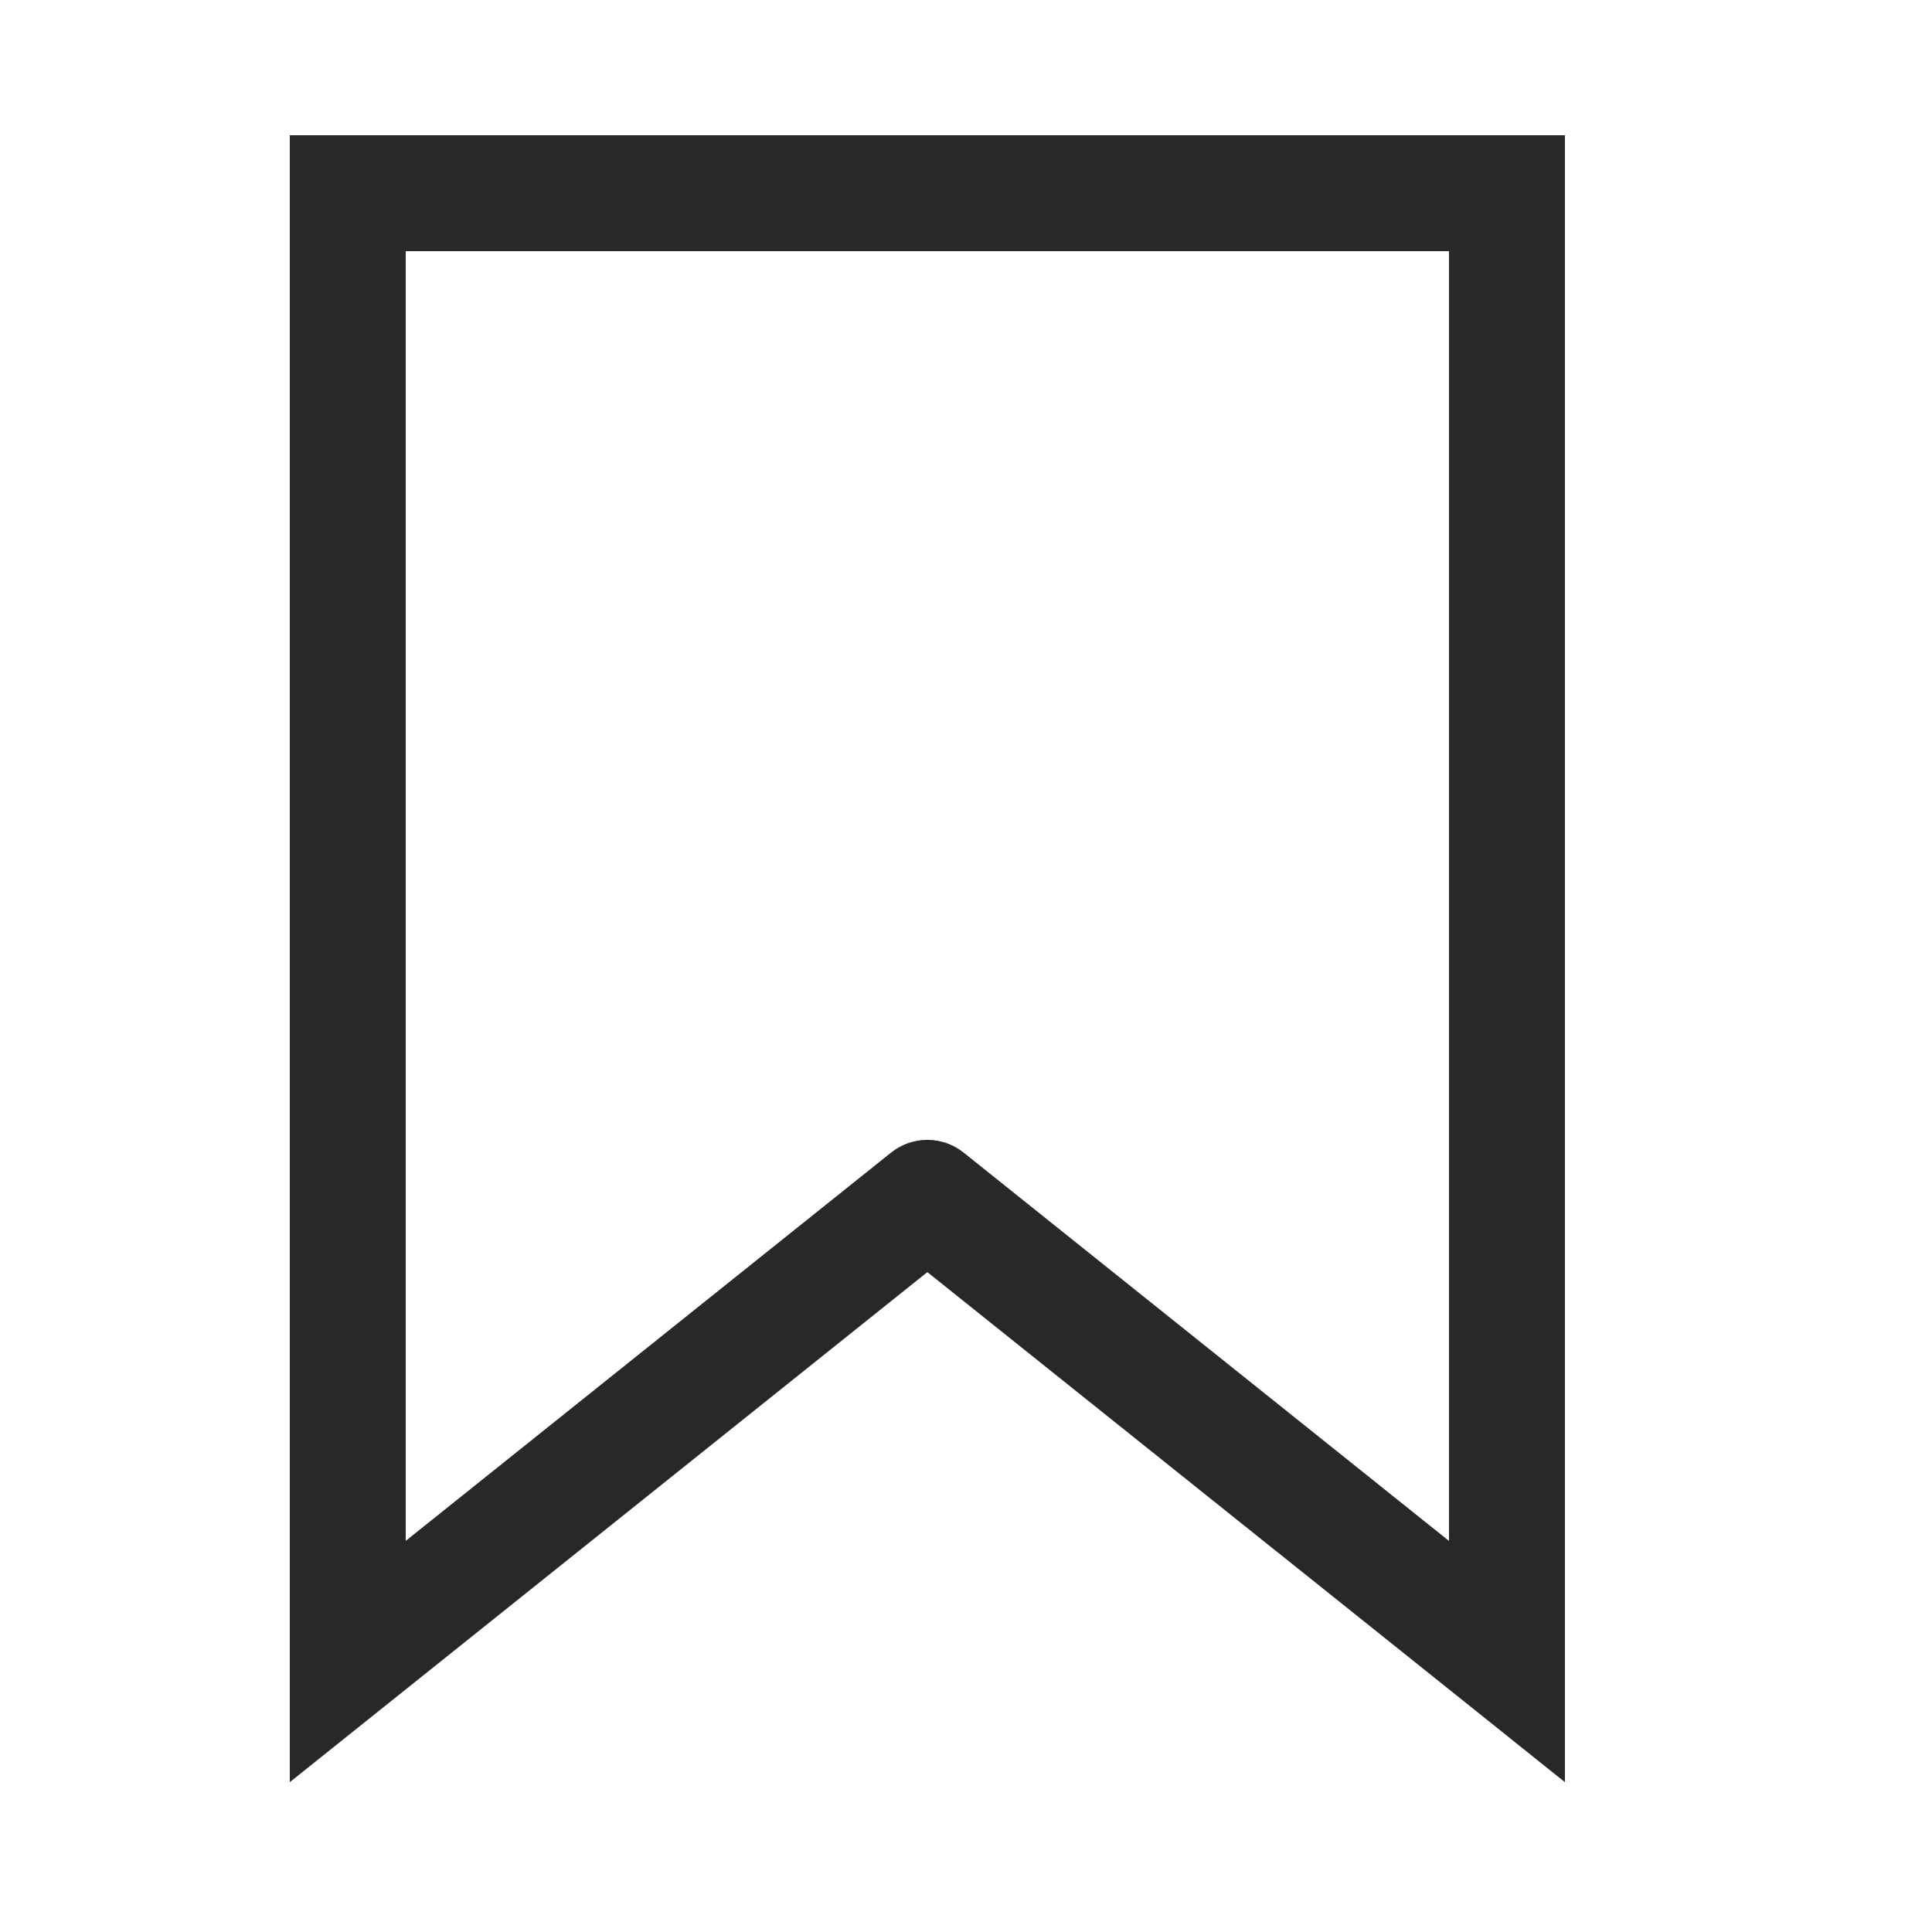 <svg width="25" height="25" viewBox="0 0 25 25" fill="none" xmlns="http://www.w3.org/2000/svg">
<path d="M19.5 21.5L19.032 22.086L20.25 23.061V21.5H19.5ZM12 15.5L12.469 14.914C12.195 14.695 11.805 14.695 11.531 14.914L12 15.5ZM4.5 21.5H3.75V23.061L4.969 22.086L4.5 21.5ZM4.5 2.5V1.75H3.75V2.5H4.5ZM19.5 2.5H20.25V1.75H19.5V2.5ZM19.5 21.5L19.968 20.914L12.469 14.914L12 15.5L11.531 16.086L19.032 22.086L19.5 21.5ZM12 15.5L11.531 14.914L4.031 20.914L4.5 21.5L4.969 22.086L12.469 16.086L12 15.5ZM4.5 21.5H5.25V2.5H4.5H3.75V21.5H4.5ZM4.5 2.5V3.25H19.5V2.5V1.75H4.5V2.5ZM19.5 2.5H18.75V21.5H19.5H20.25V2.5H19.5Z" fill="#292828"/>
</svg>
